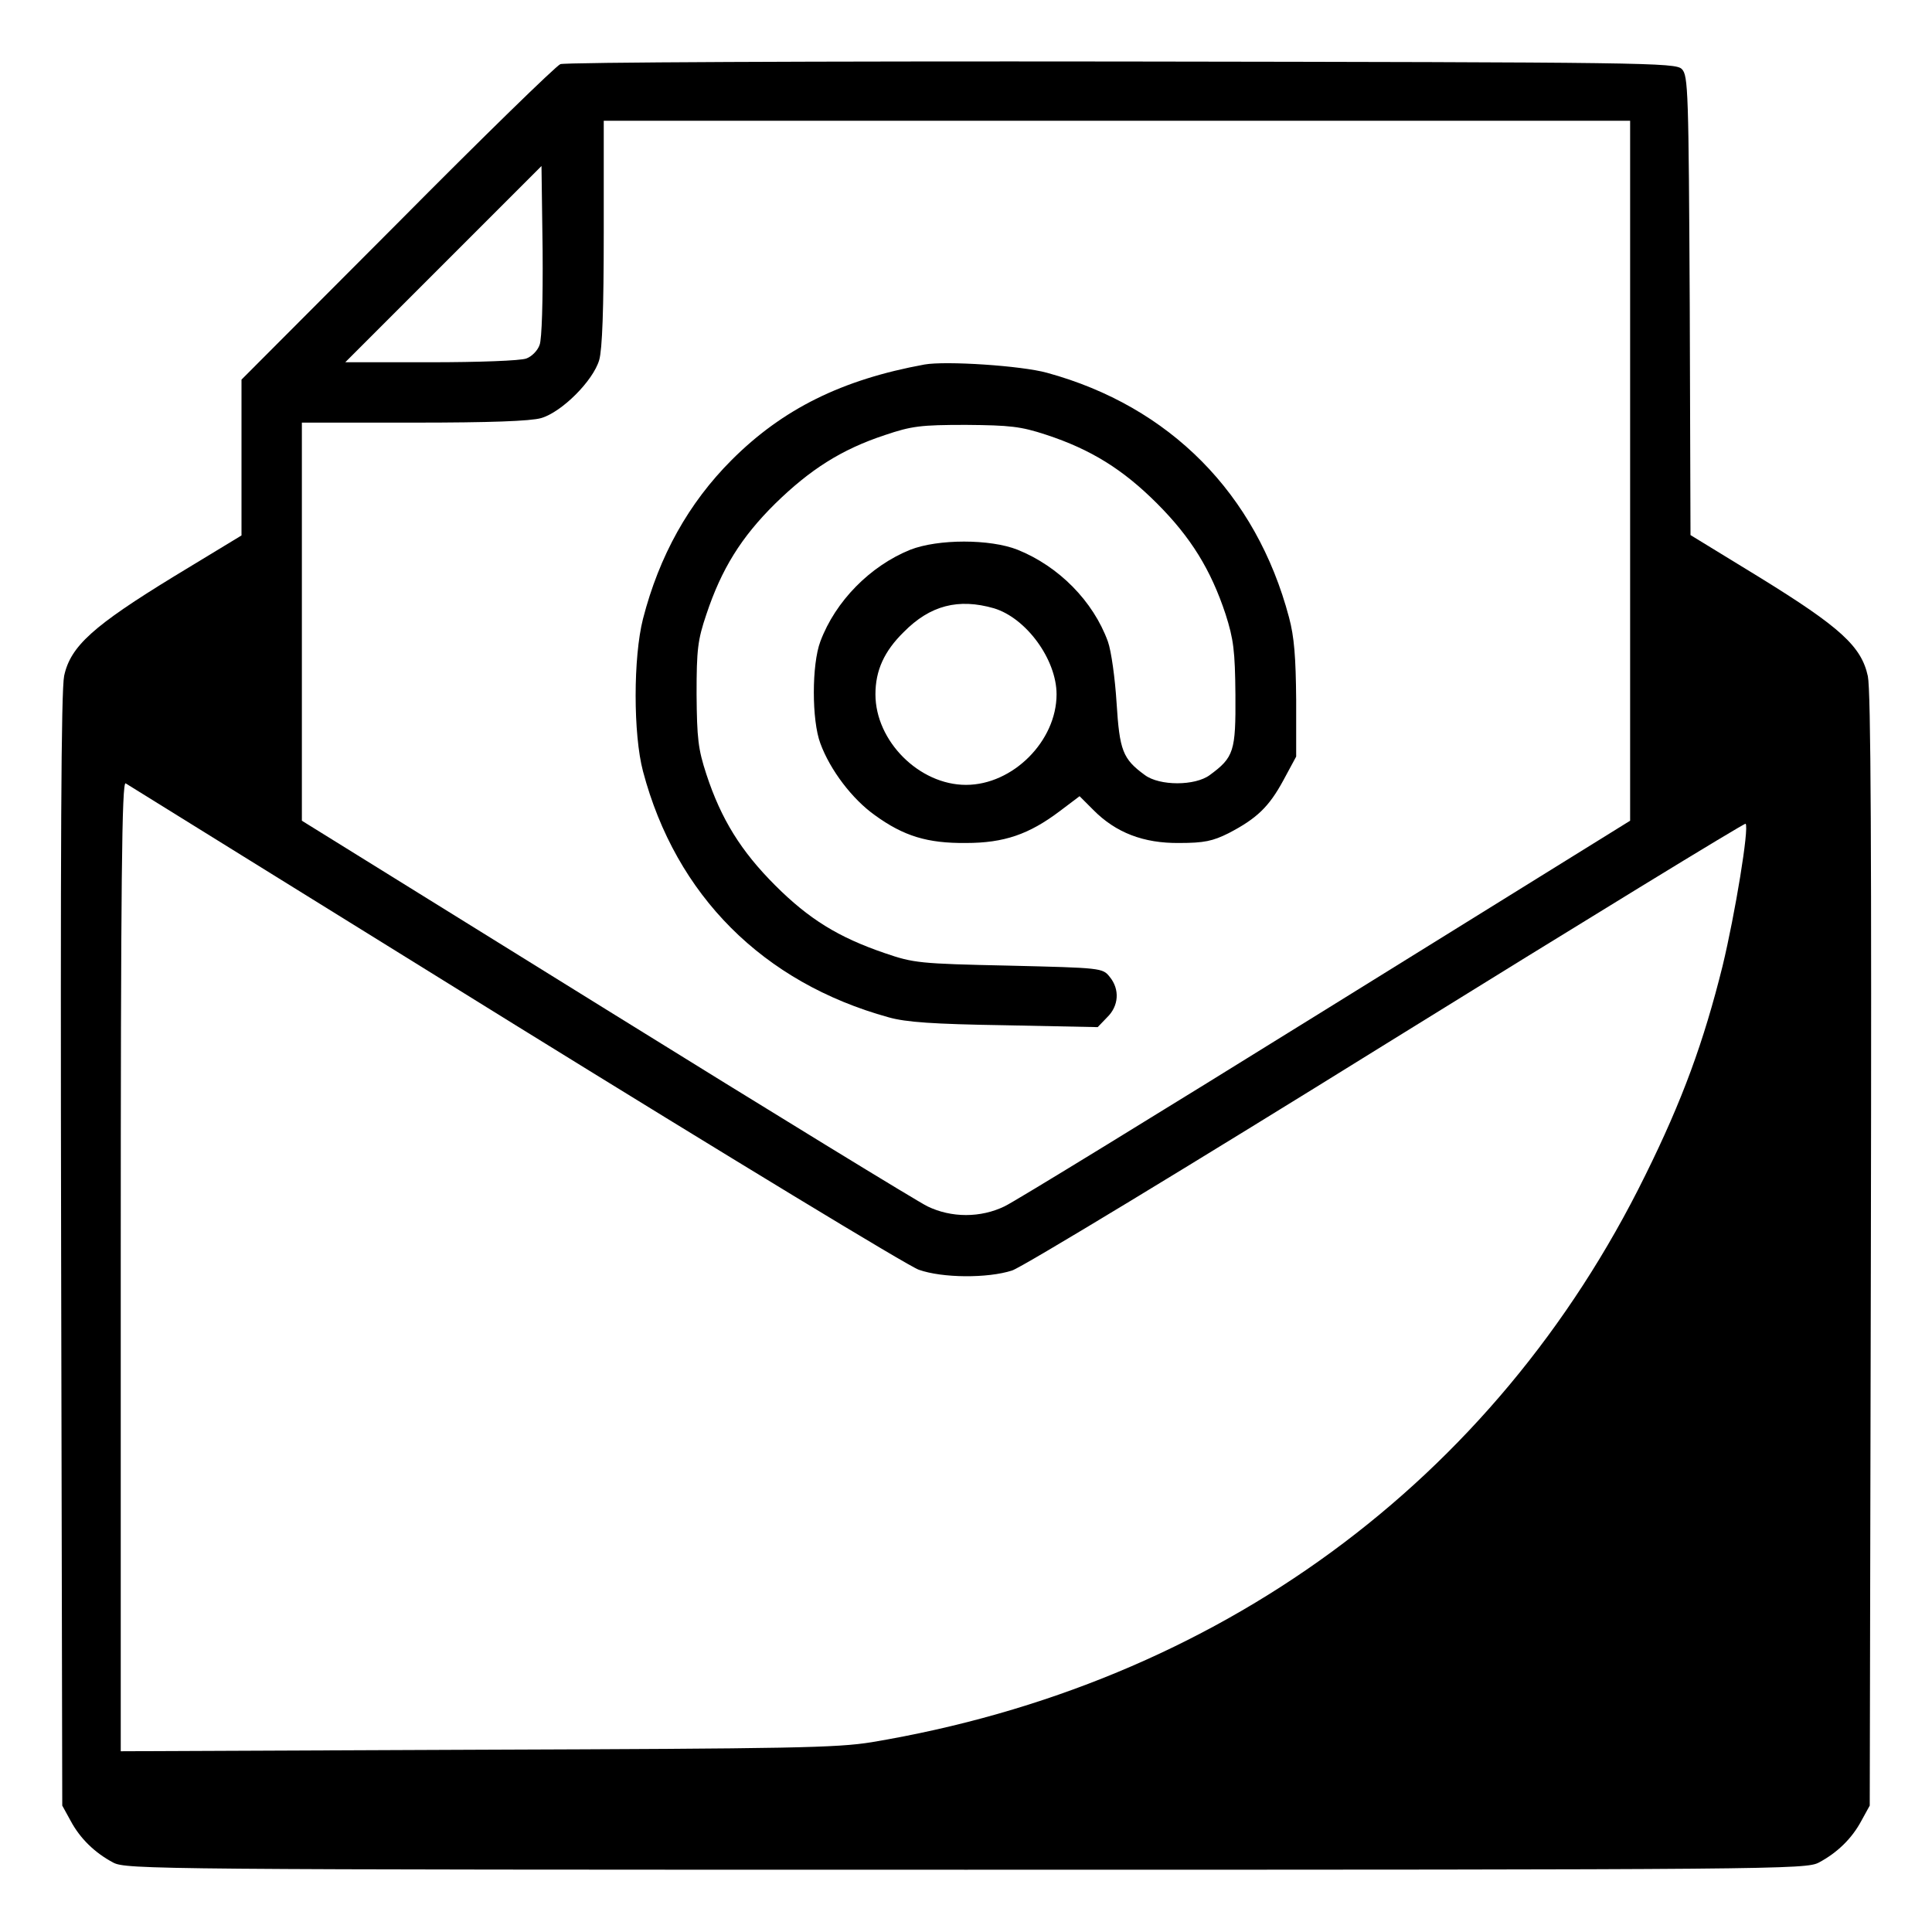 <?xml version="1.0" standalone="no"?>
<!DOCTYPE svg PUBLIC "-//W3C//DTD SVG 20010904//EN"
 "http://www.w3.org/TR/2001/REC-SVG-20010904/DTD/svg10.dtd">
<svg version="1.0" xmlns="http://www.w3.org/2000/svg"
 width="512pt" height="512pt" viewBox="0 0 512 512"
 preserveAspectRatio="xMidYMid meet">

<g transform="translate(0,512) scale(0.1,-0.1)"
fill="#000000" stroke="none">
<path d="M1485 4950 c-11 -4 -206 -194 -432 -422 l-413 -414 0 -206 0 -207
-178 -108 c-214 -131 -275 -185 -292 -264 -8 -40 -10 -439 -8 -1524 l3 -1470
22 -40 c25 -47 64 -85 113 -111 34 -18 108 -19 2260 -19 2152 0 2226 1 2260
19 49 26 88 64 113 111 l22 40 3 1470 c2 1066 0 1484 -8 1523 -17 79 -73 130
-287 262 l-183 112 -2 609 c-3 568 -4 609 -21 626 -17 17 -91 18 -1485 20
-807 1 -1476 -2 -1487 -7z m2835 -1077 l0 -928 -806 -500 c-443 -275 -826
-510 -852 -522 -31 -15 -66 -23 -102 -23 -36 0 -71 8 -102 23 -25 12 -409 247
-852 522 l-806 500 0 528 0 527 296 0 c204 0 310 4 338 12 55 16 138 99 154
154 8 28 12 134 12 338 l0 296 1360 0 1360 0 0 -927z m-2890 333 c-5 -15 -21
-31 -35 -36 -15 -6 -128 -10 -253 -10 l-227 0 260 260 260 260 3 -224 c1 -132
-2 -235 -8 -250z m-65 -1802 c561 -347 1043 -640 1070 -649 62 -22 182 -23
247 -2 26 8 473 279 993 602 521 323 949 585 951 582 10 -10 -28 -240 -61
-377 -50 -201 -106 -355 -205 -555 -399 -811 -1134 -1349 -2050 -1502 -93 -15
-208 -17 -1047 -20 l-943 -4 0 1286 c0 1026 3 1285 13 1279 6 -4 471 -292
1032 -640z"/>
<path d="M2450 4154 c-219 -40 -376 -118 -511 -253 -114 -114 -192 -254 -235
-421 -26 -102 -26 -306 0 -404 87 -329 318 -560 651 -652 46 -13 118 -18 307
-21 l247 -5 25 26 c31 30 34 74 7 107 -19 24 -22 24 -268 30 -237 5 -252 7
-328 33 -123 42 -201 90 -291 180 -90 90 -143 175 -182 294 -22 67 -25 95 -26
212 0 119 3 144 26 212 40 120 92 204 182 293 93 91 176 144 291 182 71 24 95
27 215 27 117 -1 145 -4 212 -26 119 -39 204 -92 294 -182 90 -90 143 -176
182 -294 21 -66 25 -96 26 -214 1 -149 -4 -165 -68 -212 -39 -29 -133 -29
-172 0 -59 43 -67 65 -75 192 -4 64 -14 137 -23 162 -39 107 -130 199 -239
243 -73 29 -211 29 -285 0 -106 -43 -198 -136 -238 -243 -23 -61 -23 -209 0
-270 26 -71 85 -148 144 -190 77 -56 140 -75 242 -74 101 0 167 23 248 84 l53
40 36 -36 c60 -61 134 -89 228 -88 66 0 89 5 131 26 75 39 107 70 145 140 l34
63 0 150 c-1 113 -5 167 -19 219 -87 328 -316 559 -641 648 -68 19 -269 32
-325 22z m184 -646 c86 -26 166 -136 166 -228 0 -124 -116 -240 -240 -240
-124 0 -240 116 -240 240 0 63 23 114 75 165 70 71 145 90 239 63z"/>
</g>
</svg>
